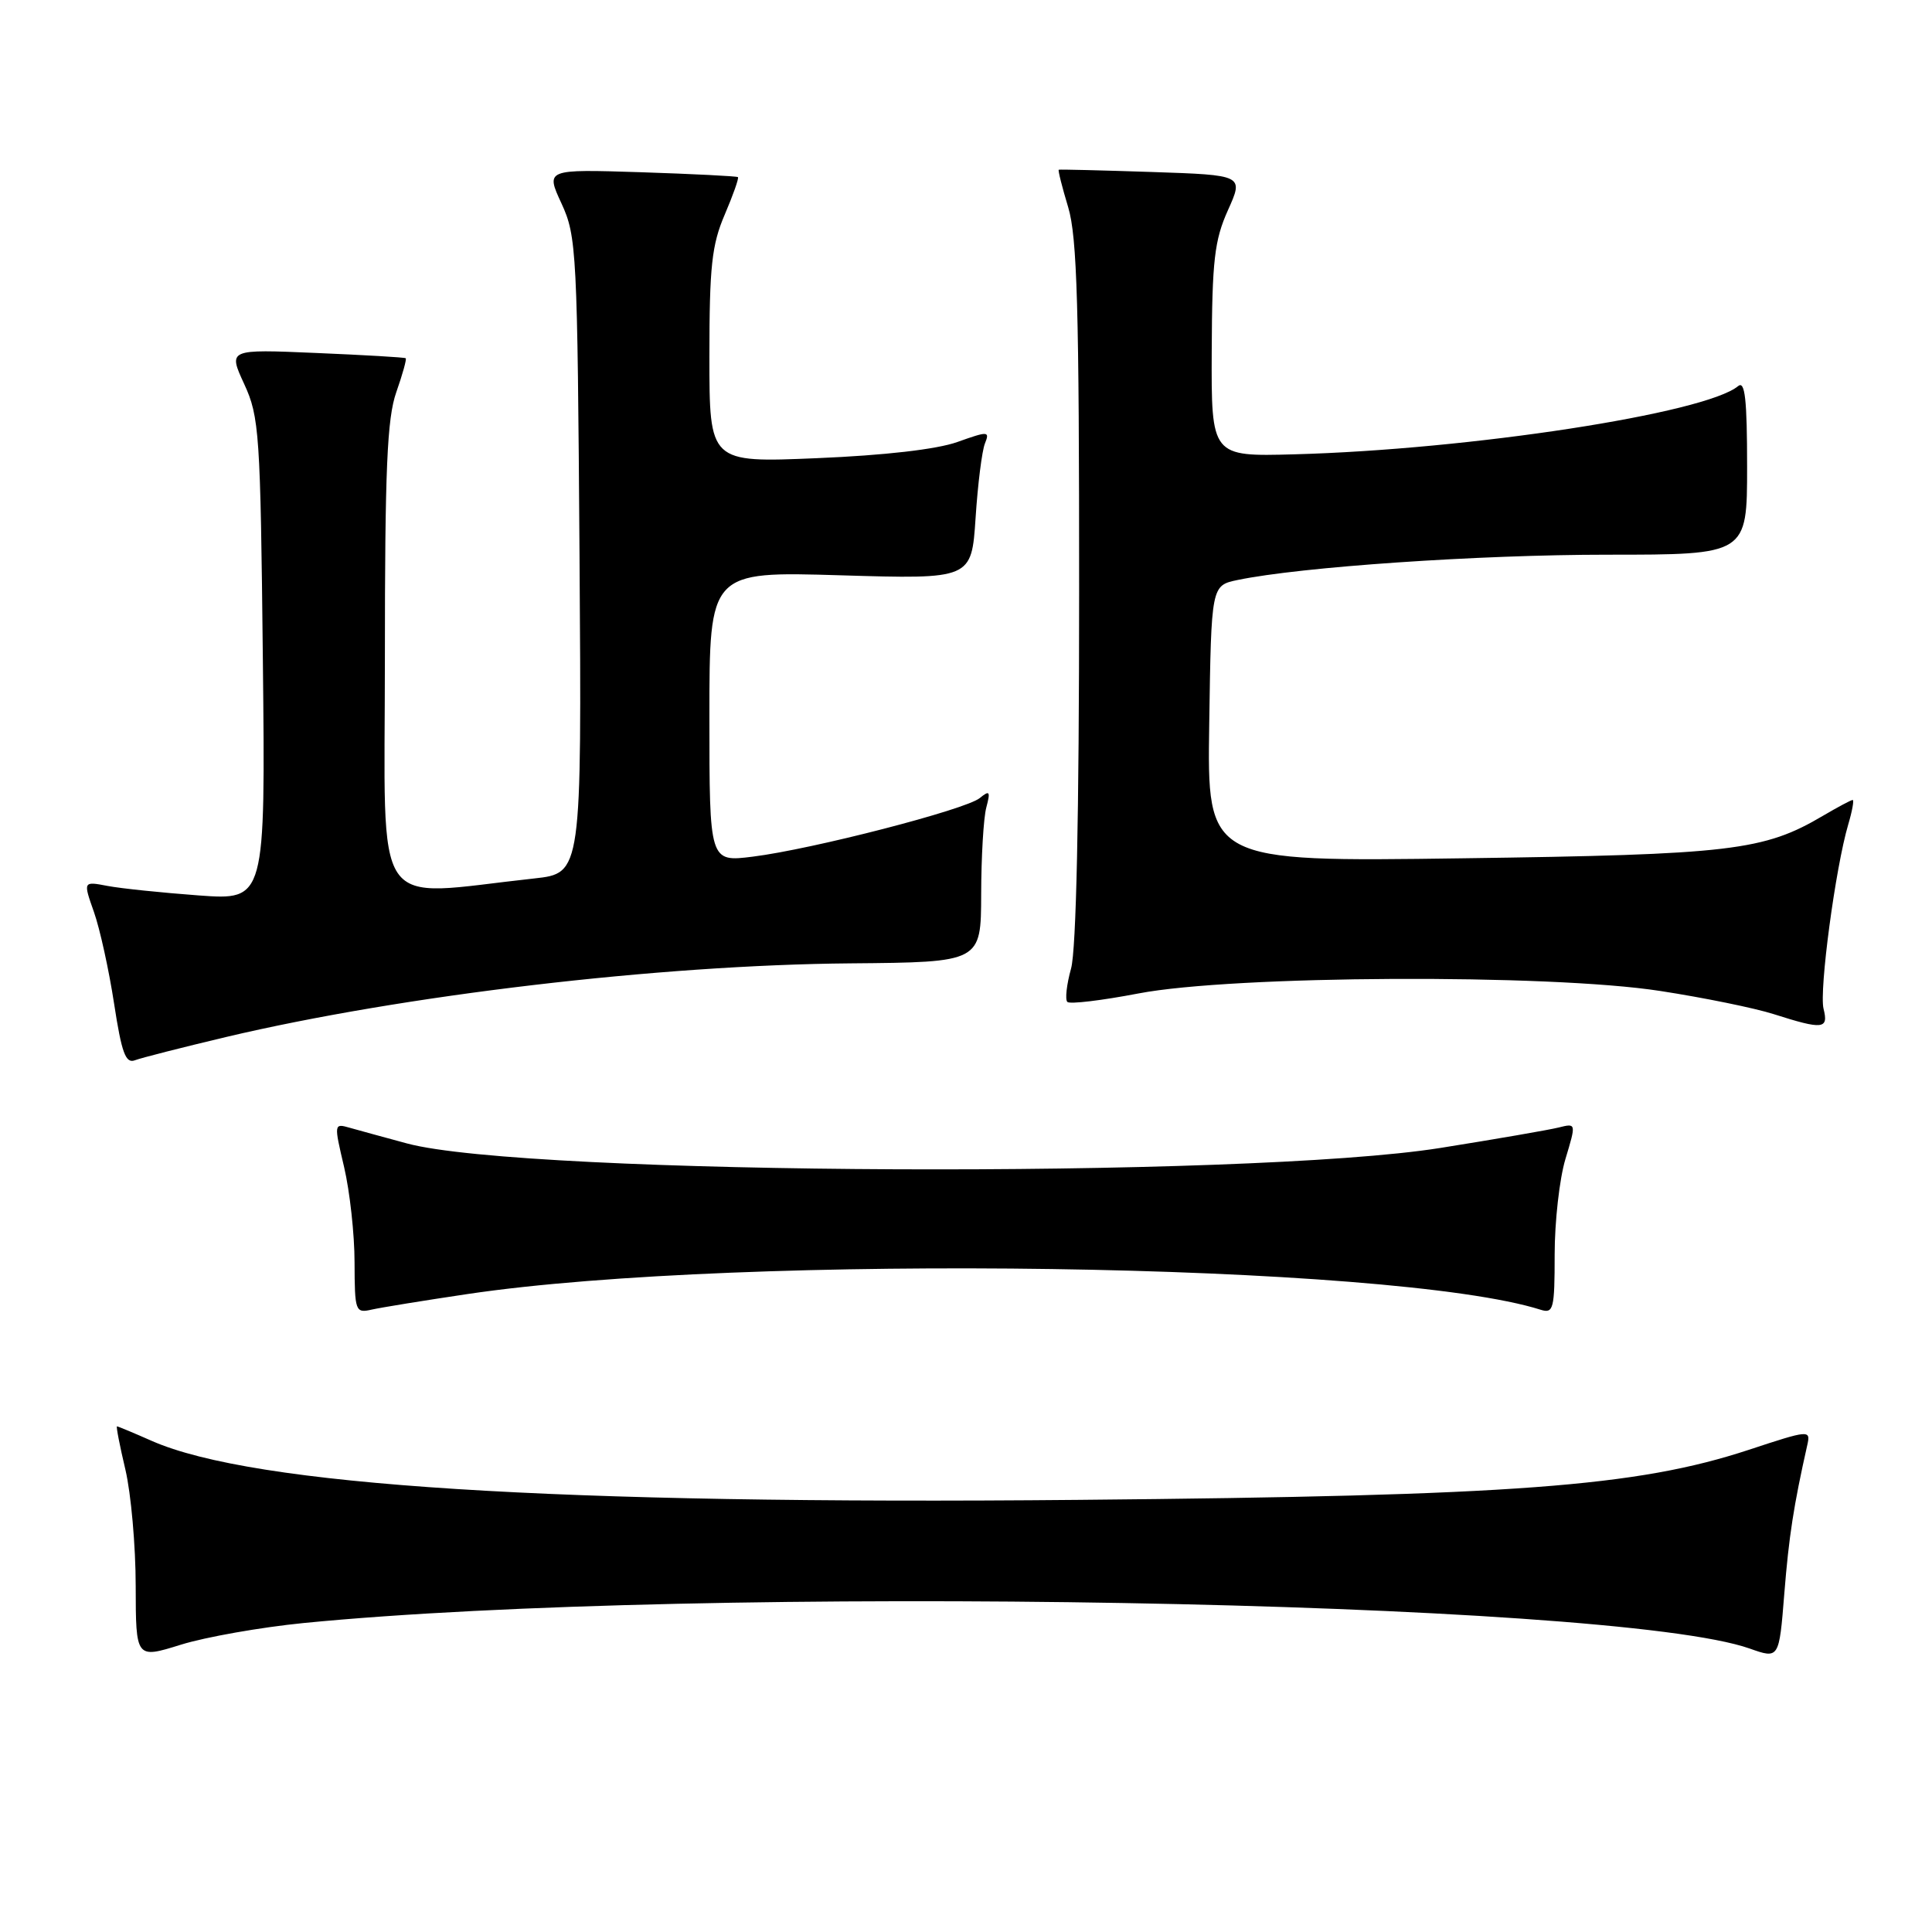 <?xml version="1.0" encoding="UTF-8" standalone="no"?>
<!DOCTYPE svg PUBLIC "-//W3C//DTD SVG 1.1//EN" "http://www.w3.org/Graphics/SVG/1.1/DTD/svg11.dtd" >
<svg xmlns="http://www.w3.org/2000/svg" xmlns:xlink="http://www.w3.org/1999/xlink" version="1.1" viewBox="0 0 256 256">
 <g >
 <path fill="currentColor"
d=" M 40.22 215.06 C 92.73 209.90 213.67 212.03 231.84 218.44 C 235.74 219.82 235.74 219.82 236.43 211.16 C 237.04 203.55 237.67 199.49 239.48 191.45 C 239.93 189.45 239.72 189.47 231.72 192.11 C 216.88 196.99 200.58 198.21 143.00 198.74 C 73.33 199.39 33.59 196.86 20.12 190.93 C 17.72 189.87 15.64 189.00 15.50 189.00 C 15.37 189.00 15.87 191.59 16.62 194.75 C 17.36 197.91 17.98 204.84 17.98 210.15 C 18.00 219.79 18.00 219.79 23.97 217.93 C 27.25 216.91 34.57 215.62 40.22 215.06 Z  M 62.00 171.46 C 98.36 166.07 184.59 167.34 204.15 173.55 C 205.84 174.08 206.00 173.46 206.00 166.23 C 206.00 161.88 206.64 156.18 207.43 153.57 C 208.86 148.82 208.86 148.82 206.53 149.40 C 205.25 149.72 198.19 150.94 190.85 152.11 C 165.19 156.19 69.67 155.77 53.92 151.51 C 50.94 150.71 47.54 149.77 46.36 149.44 C 44.24 148.83 44.24 148.88 45.60 154.66 C 46.35 157.87 46.98 163.55 46.98 167.27 C 47.00 173.77 47.09 174.02 49.25 173.53 C 50.49 173.25 56.22 172.32 62.00 171.46 Z  M 29.95 137.41 C 53.39 131.87 87.34 127.86 112.70 127.65 C 129.99 127.50 129.99 127.50 130.01 118.50 C 130.02 113.55 130.32 108.38 130.69 107.00 C 131.26 104.85 131.14 104.67 129.82 105.75 C 127.95 107.28 107.63 112.53 99.75 113.51 C 94.00 114.23 94.00 114.23 94.00 94.97 C 94.00 75.71 94.00 75.71 111.37 76.23 C 128.73 76.75 128.73 76.75 129.27 68.63 C 129.56 64.16 130.12 59.72 130.51 58.76 C 131.17 57.12 130.94 57.11 126.85 58.57 C 124.13 59.54 117.17 60.34 108.25 60.71 C 94.00 61.31 94.00 61.31 94.00 47.24 C 94.00 35.33 94.31 32.44 96.03 28.44 C 97.14 25.84 97.93 23.61 97.78 23.47 C 97.62 23.34 91.83 23.05 84.90 22.82 C 72.30 22.42 72.30 22.42 74.40 26.96 C 76.41 31.31 76.51 33.26 76.79 73.61 C 77.08 115.71 77.08 115.71 70.79 116.40 C 48.93 118.77 51.00 121.82 51.00 87.26 C 51.00 62.16 51.29 55.44 52.51 51.97 C 53.34 49.61 53.90 47.59 53.76 47.47 C 53.62 47.35 48.27 47.04 41.87 46.77 C 30.23 46.27 30.23 46.27 32.36 50.89 C 34.36 55.23 34.51 57.38 34.83 87.39 C 35.17 119.29 35.17 119.29 26.34 118.65 C 21.48 118.29 16.04 117.73 14.25 117.39 C 11.01 116.77 11.01 116.77 12.45 120.85 C 13.24 123.09 14.44 128.56 15.12 133.00 C 16.12 139.53 16.65 140.96 17.88 140.49 C 18.71 140.17 24.15 138.79 29.95 137.41 Z  M 241.63 133.67 C 241.03 131.26 243.21 114.96 244.90 109.25 C 245.43 107.46 245.69 106.00 245.49 106.00 C 245.28 106.00 243.52 106.94 241.58 108.08 C 233.71 112.73 229.41 113.24 193.73 113.73 C 159.95 114.20 159.95 114.20 160.23 95.89 C 160.50 77.58 160.50 77.58 164.00 76.85 C 172.37 75.11 195.92 73.50 213.00 73.50 C 231.50 73.50 231.50 73.50 231.50 61.84 C 231.50 52.92 231.22 50.40 230.31 51.16 C 225.95 54.78 194.77 59.57 171.50 60.20 C 160.50 60.50 160.50 60.50 160.56 46.50 C 160.61 34.53 160.92 31.83 162.71 27.85 C 164.80 23.20 164.80 23.20 152.65 22.79 C 145.97 22.57 140.40 22.43 140.29 22.49 C 140.17 22.55 140.73 24.78 141.54 27.46 C 142.73 31.42 143.00 40.82 142.99 78.41 C 142.99 107.99 142.61 125.88 141.92 128.34 C 141.33 130.46 141.11 132.45 141.43 132.76 C 141.75 133.08 145.98 132.57 150.84 131.64 C 163.39 129.23 205.25 129.02 220.00 131.31 C 225.78 132.20 232.53 133.58 235.00 134.37 C 241.56 136.46 242.31 136.38 241.63 133.67 Z "/>
</g>
</svg>